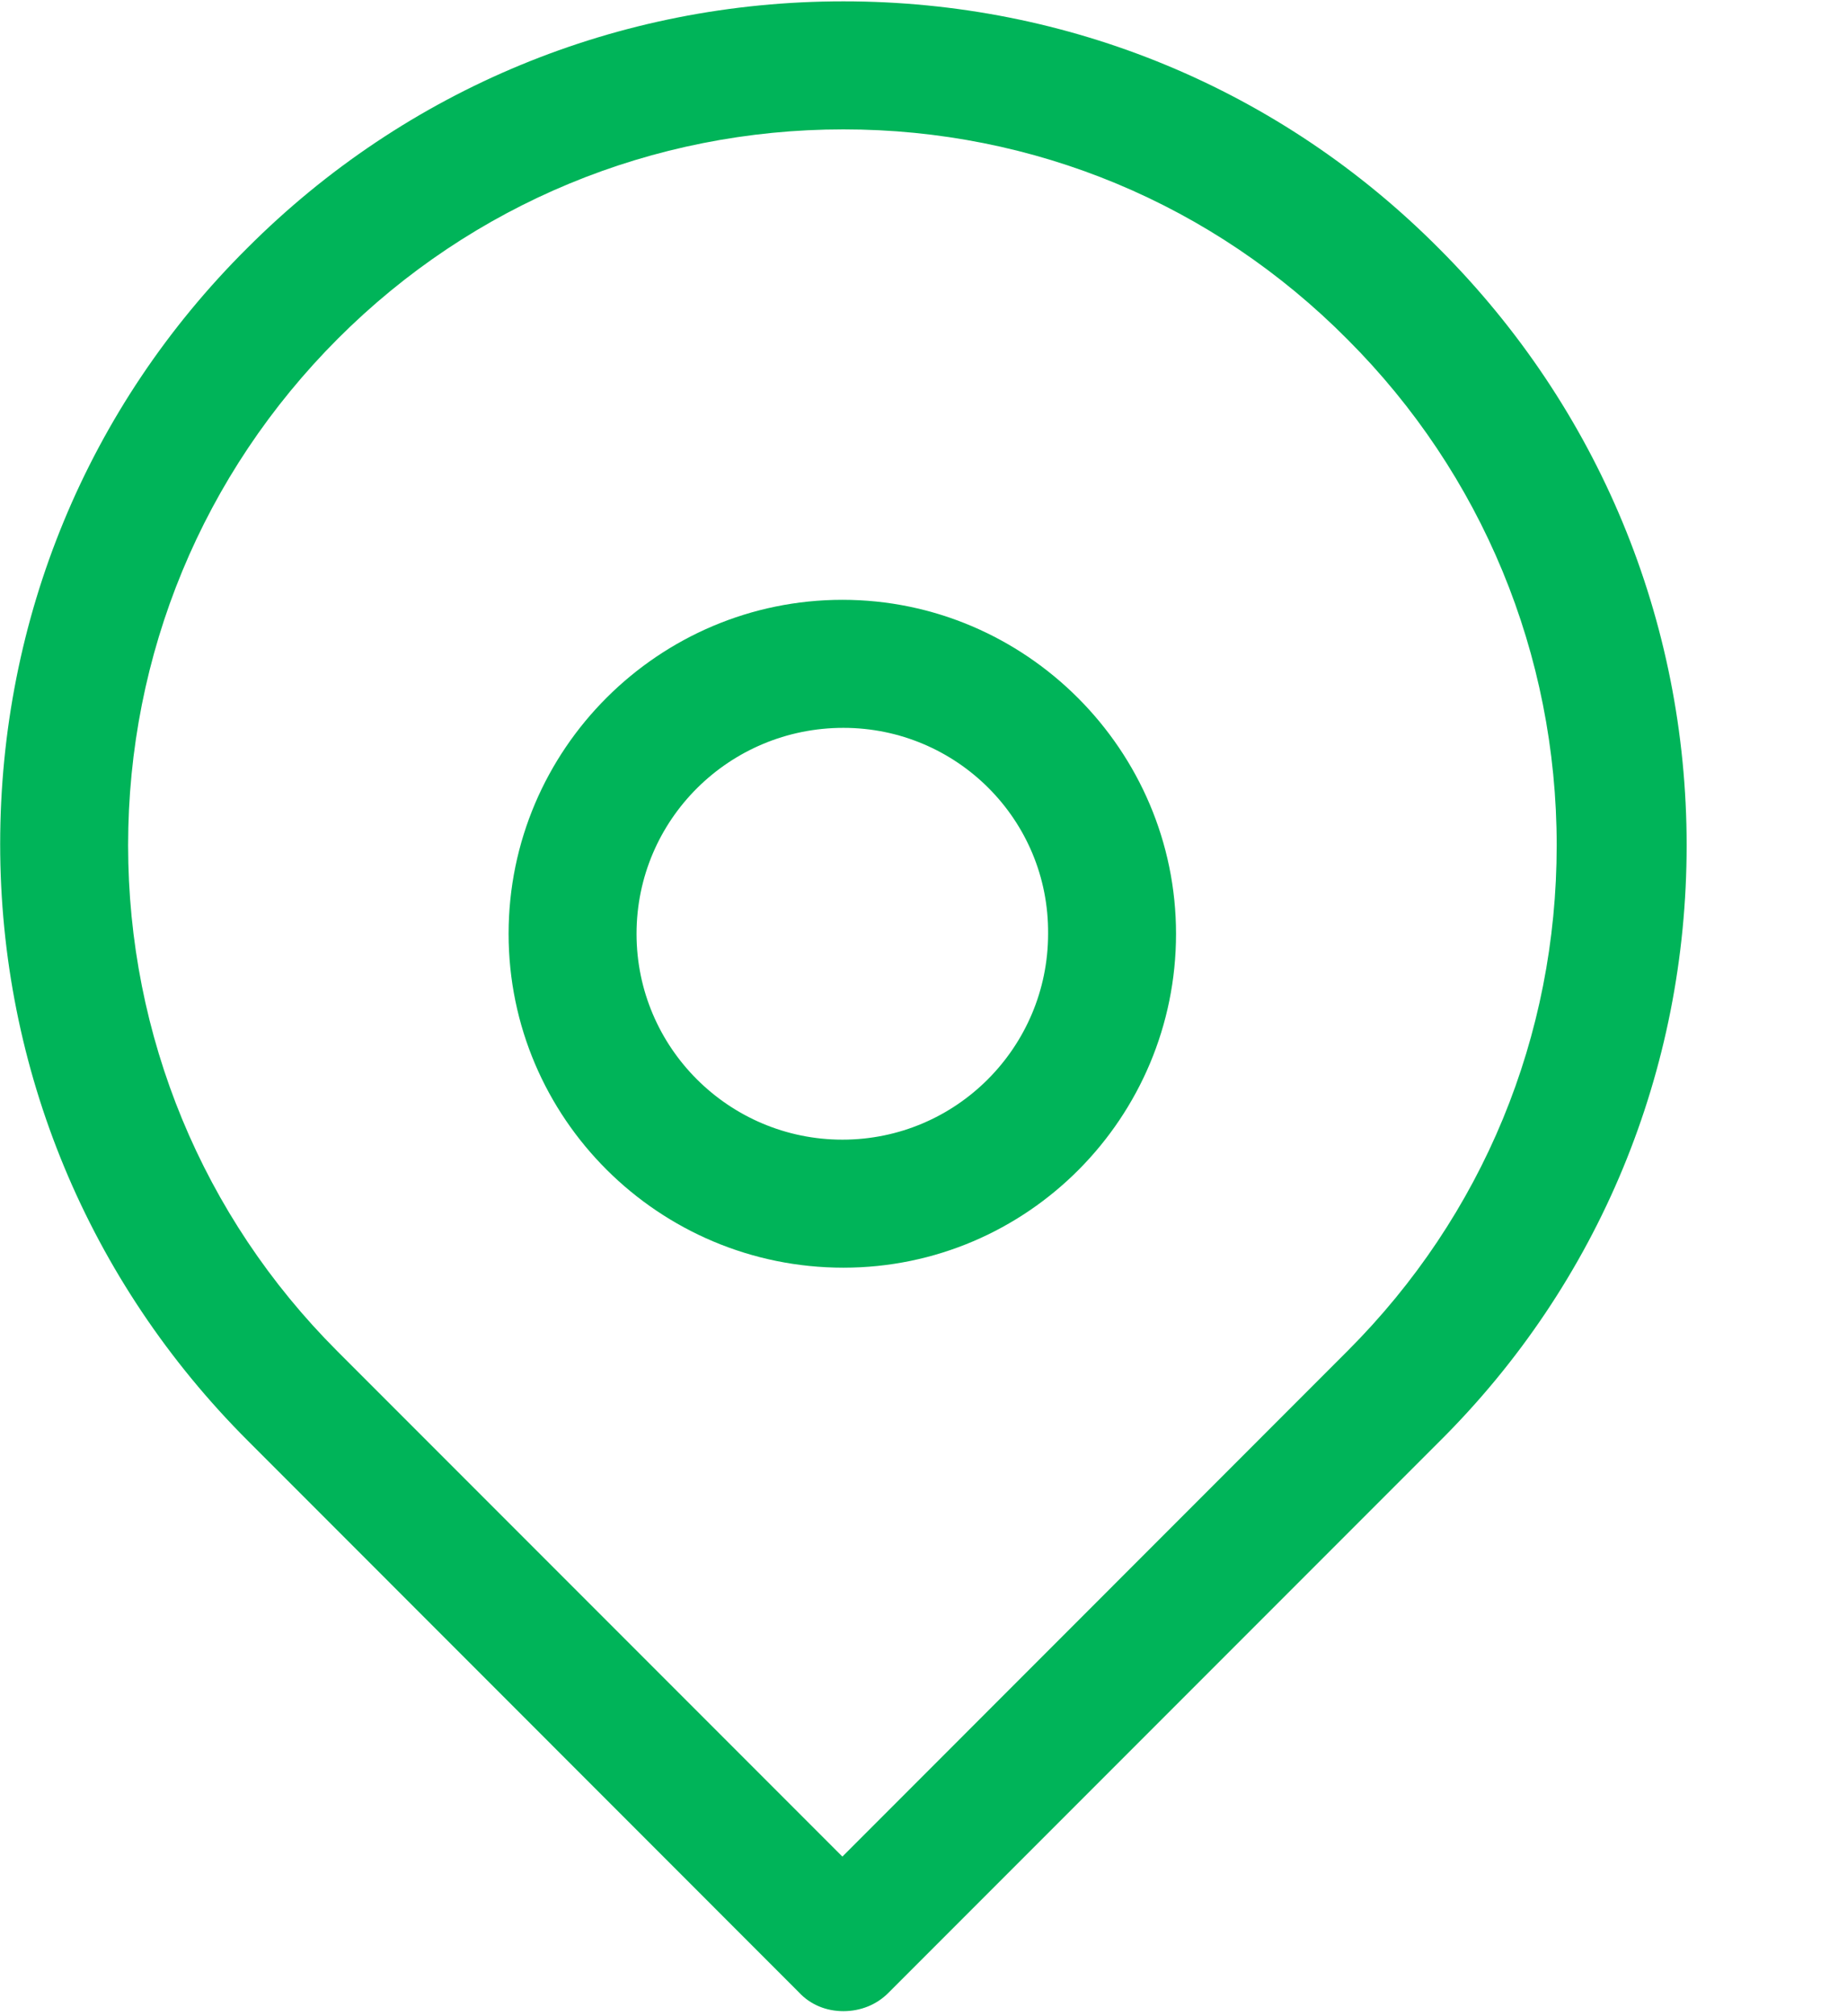 <?xml version="1.0" encoding="UTF-8"?>
<svg width="11px" height="12px" viewBox="0 0 11 12" version="1.1" xmlns="http://www.w3.org/2000/svg" xmlns:xlink="http://www.w3.org/1999/xlink">
    <!-- Generator: Sketch 60.1 (88133) - https://sketch.com -->
    <title>编组</title>
    <desc>Created with Sketch.</desc>
    <defs>
        <rect id="path-1" x="0" y="0" width="345" height="218" rx="8"></rect>
        <filter x="-7.5%" y="-10.1%" width="115.1%" height="123.9%" filterUnits="objectBoundingBox" id="filter-2">
            <feOffset dx="0" dy="4" in="SourceAlpha" result="shadowOffsetOuter1"></feOffset>
            <feGaussianBlur stdDeviation="8" in="shadowOffsetOuter1" result="shadowBlurOuter1"></feGaussianBlur>
            <feColorMatrix values="0 0 0 0 0.408   0 0 0 0 0.408   0 0 0 0 0.408  0 0 0 0.19 0" type="matrix" in="shadowBlurOuter1"></feColorMatrix>
        </filter>
    </defs>
    <g id="3-碳足迹" stroke="none" stroke-width="1" fill="none" fill-rule="evenodd">
        <g id="1备份-2" transform="translate(-30, -1322)">
            <g id="编组-19" transform="translate(15, 1128)">
                <g id="矩形">
                    <use fill="black" fill-opacity="1" filter="url(#filter-2)" xlink:href="#path-1"></use>
                    <use fill="#FFFFFF" fill-rule="evenodd" xlink:href="#path-1"></use>
                </g>
                <g id="编组-23" transform="translate(15, 194)" fill="#00B459" fill-rule="nonzero">
                    <g id="编组">
                        <path d="M5.023,11.97 C4.921,11.97 4.826,11.932 4.756,11.856 L1.474,8.573 C0.528,7.627 0.001,6.364 0.001,5.024 C0.001,3.685 0.521,2.421 1.474,1.475 C2.42,0.529 3.683,0.008 5.023,0.008 C6.363,0.008 7.626,0.529 8.572,1.481 C9.518,2.427 10.045,3.691 10.045,5.031 C10.045,6.37 9.525,7.634 8.572,8.58 L5.29,11.862 C5.22,11.932 5.125,11.97 5.023,11.97 Z M5.023,0.77 C3.886,0.77 2.813,1.215 2.013,2.015 C1.207,2.821 0.763,3.894 0.763,5.031 C0.763,6.167 1.207,7.24 2.007,8.04 L5.017,11.05 L8.026,8.04 C8.832,7.234 9.271,6.167 9.271,5.031 C9.271,3.894 8.826,2.821 8.026,2.021 C7.226,1.215 6.159,0.77 5.023,0.77 Z" id="形状"></path>
                        <path d="M5.023,7.545 C3.925,7.545 3.029,6.656 3.029,5.558 C3.029,4.459 3.925,3.57 5.017,3.57 C6.109,3.57 7.004,4.465 7.004,5.558 C7.004,6.65 6.121,7.545 5.023,7.545 L5.023,7.545 Z M5.023,4.332 C4.344,4.332 3.791,4.878 3.791,5.558 C3.791,6.237 4.344,6.783 5.017,6.783 C5.696,6.783 6.242,6.231 6.242,5.558 C6.248,4.878 5.696,4.332 5.023,4.332 L5.023,4.332 Z" id="形状"></path>
                    </g>
                </g>
            </g>
        </g>
    </g>
</svg>